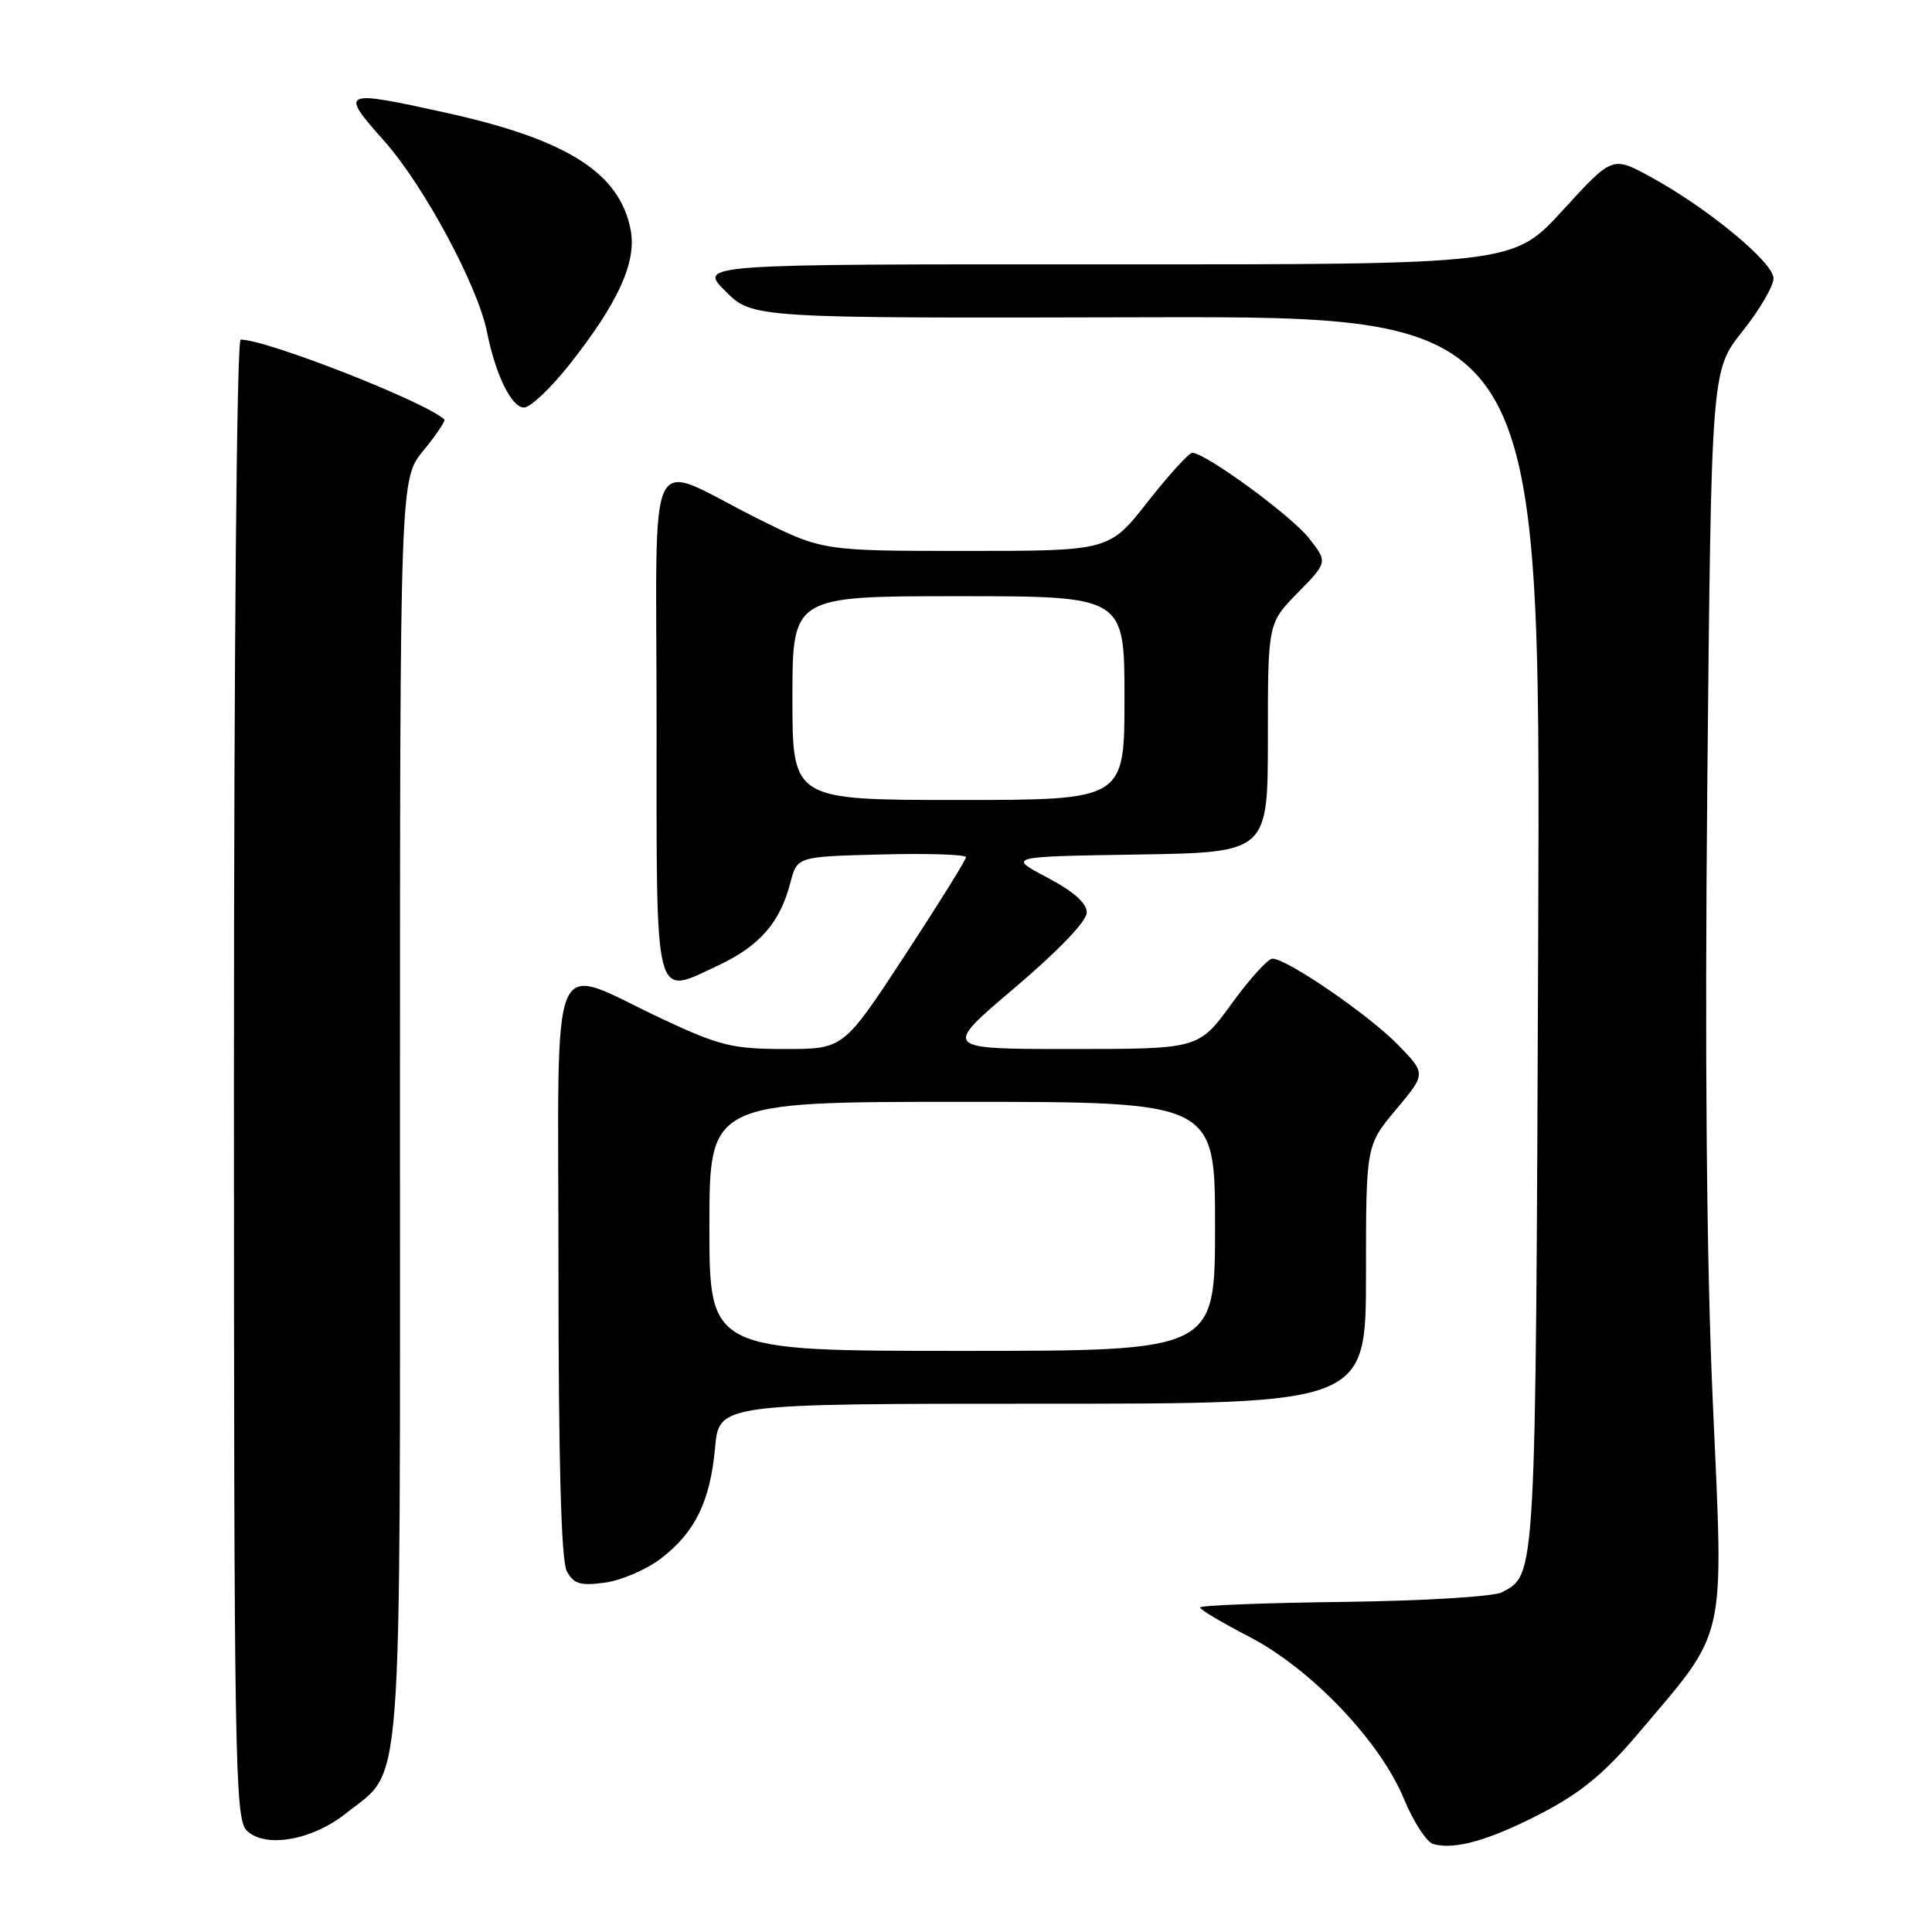 <?xml version="1.0" encoding="UTF-8" standalone="no"?>
<!DOCTYPE svg PUBLIC "-//W3C//DTD SVG 1.1//EN" "http://www.w3.org/Graphics/SVG/1.1/DTD/svg11.dtd" >
<svg xmlns="http://www.w3.org/2000/svg" xmlns:xlink="http://www.w3.org/1999/xlink" version="1.1" viewBox="0 0 256 256">
 <g >
 <path fill="currentColor"
d=" M 204.35 240.22 C 209.53 237.52 212.66 234.92 217.18 229.57 C 228.94 215.67 228.40 218.09 226.96 185.89 C 226.12 167.20 225.88 139.68 226.23 103.46 C 226.76 49.09 226.76 49.09 230.88 43.91 C 233.15 41.07 235.00 37.90 235.00 36.88 C 235.00 34.77 226.22 27.52 218.66 23.41 C 213.64 20.68 213.64 20.68 207.07 27.87 C 200.50 35.05 200.50 35.05 146.52 35.03 C 92.53 35.00 92.53 35.00 96.12 38.58 C 99.70 42.17 99.70 42.17 151.92 42.04 C 204.14 41.92 204.14 41.92 203.82 123.71 C 203.48 209.82 203.55 208.56 199.03 210.98 C 197.96 211.56 188.69 212.12 178.06 212.26 C 167.58 212.39 159.00 212.72 159.01 213.00 C 159.01 213.28 161.92 215.01 165.48 216.85 C 173.69 221.09 182.84 230.67 186.02 238.34 C 187.29 241.41 189.05 244.11 189.92 244.35 C 192.81 245.15 197.42 243.82 204.35 240.22 Z  M 45.87 240.26 C 53.47 234.19 53.00 240.35 53.00 146.98 C 53.00 63.46 53.00 63.46 56.12 59.68 C 57.83 57.60 59.07 55.75 58.87 55.57 C 56.23 53.18 35.34 45.00 31.89 45.00 C 31.37 45.00 31.00 86.00 31.00 142.93 C 31.00 233.28 31.13 240.99 32.68 242.54 C 35.09 244.95 41.35 243.87 45.87 240.26 Z  M 87.54 206.54 C 92.09 203.07 94.10 198.97 94.75 191.84 C 95.28 186.00 95.28 186.00 138.14 186.00 C 181.00 186.00 181.00 186.00 181.00 168.89 C 181.00 151.78 181.00 151.78 184.98 147.02 C 188.96 142.27 188.96 142.27 185.29 138.49 C 181.43 134.51 170.46 126.98 168.59 127.03 C 167.99 127.05 165.55 129.75 163.17 133.03 C 158.83 139.00 158.83 139.00 141.85 139.00 C 124.88 139.00 124.88 139.00 134.44 130.90 C 140.26 125.96 144.00 122.06 144.00 120.91 C 144.00 119.66 142.24 118.11 138.75 116.27 C 133.50 113.50 133.50 113.50 150.75 113.23 C 168.00 112.95 168.00 112.95 168.00 97.76 C 168.00 82.58 168.00 82.58 171.97 78.53 C 175.93 74.49 175.93 74.49 173.45 71.32 C 171.12 68.34 159.72 60.00 157.98 60.00 C 157.54 60.00 154.88 62.93 152.07 66.50 C 146.97 73.00 146.97 73.00 127.96 73.00 C 108.96 73.00 108.96 73.00 100.23 68.63 C 85.32 61.17 87.00 57.70 87.00 95.96 C 87.00 133.58 86.58 131.94 95.16 127.93 C 100.65 125.35 103.36 122.25 104.73 116.96 C 105.62 113.50 105.62 113.50 116.81 113.22 C 122.97 113.06 128.00 113.23 128.00 113.58 C 128.00 113.94 124.35 119.80 119.89 126.61 C 111.77 139.00 111.77 139.00 104.02 139.00 C 97.10 139.00 95.38 138.58 87.89 135.08 C 72.41 127.84 74.00 124.07 74.00 167.96 C 74.00 193.78 74.36 206.80 75.10 208.18 C 76.01 209.88 76.87 210.15 80.14 209.71 C 82.30 209.42 85.63 207.99 87.54 206.54 Z  M 75.50 48.25 C 81.93 40.10 84.36 34.74 83.57 30.50 C 82.15 22.93 75.19 18.50 59.18 14.96 C 45.22 11.87 44.95 12.00 50.91 18.68 C 56.15 24.57 63.32 37.88 64.53 44.00 C 65.66 49.66 67.78 54.00 69.43 54.00 C 70.28 54.00 73.01 51.41 75.50 48.25 Z  M 94.00 162.50 C 94.00 146.00 94.00 146.00 127.50 146.00 C 161.00 146.00 161.00 146.00 161.00 162.50 C 161.00 179.00 161.00 179.00 127.50 179.00 C 94.00 179.00 94.00 179.00 94.00 162.50 Z  M 105.00 92.50 C 105.00 79.00 105.00 79.00 127.00 79.00 C 149.00 79.00 149.00 79.00 149.00 92.50 C 149.00 106.00 149.00 106.00 127.00 106.00 C 105.00 106.00 105.00 106.00 105.00 92.50 Z "/>
</g>
</svg>